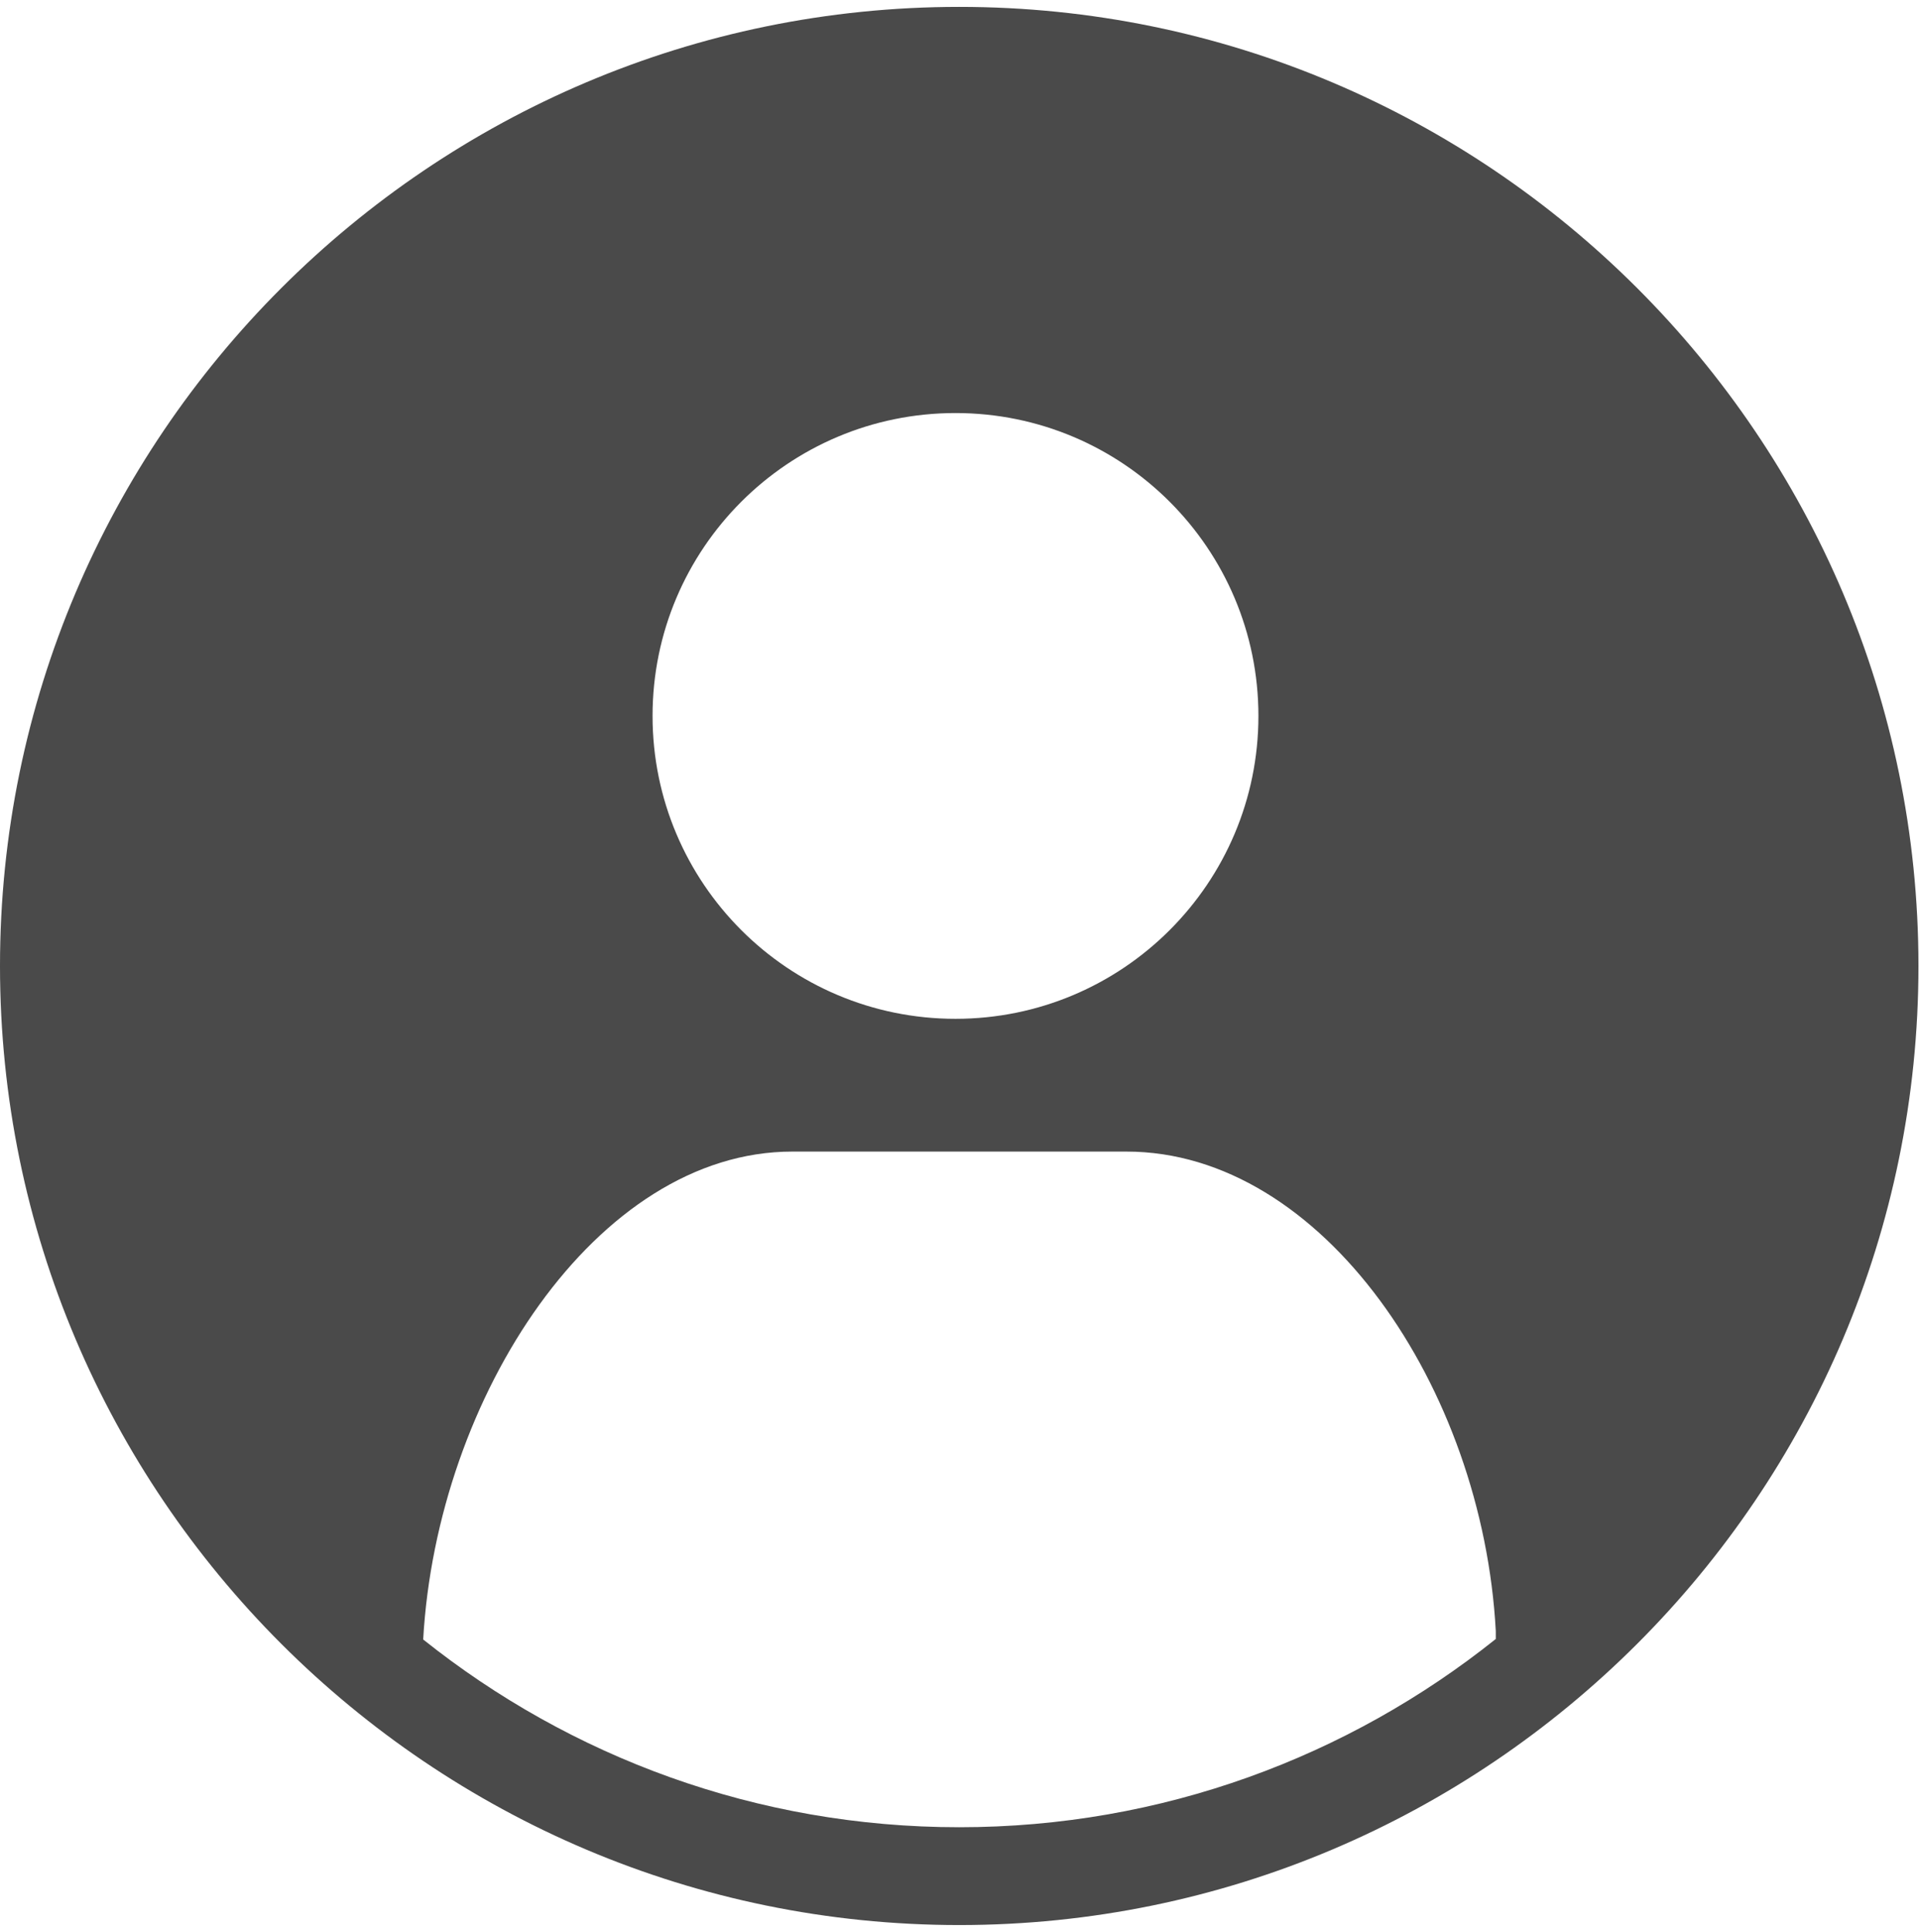 <?xml version="1.0" encoding="UTF-8" standalone="no"?>
<svg width="157px" height="158px" viewBox="0 0 157 158" version="1.1" xmlns="http://www.w3.org/2000/svg" xmlns:xlink="http://www.w3.org/1999/xlink">
    <!-- Generator: Sketch 3.7.1 (28215) - http://www.bohemiancoding.com/sketch -->
    <title>Shape</title>
    <desc>Created with Sketch.</desc>
    <defs></defs>
    <g id="vender+profile" stroke="none" stroke-width="1" fill="none" fill-rule="evenodd">
        <g id="vender-profile" transform="translate(-295, -492)" fill="#4A4A4A">
            <path d="M373.438,492.563 C330.188,492.563 295,527.749 295,570.998 C295,614.25 330.188,649.437 373.438,649.437 C416.688,649.437 451.874,614.249 451.874,570.998 C451.874,527.749 416.688,492.563 373.438,492.563 L373.438,492.563 Z M373.131,525.78 C386.813,525.78 397.902,536.872 397.902,550.551 C397.902,564.232 386.81,575.322 373.131,575.322 C359.448,575.322 348.36,564.23 348.36,550.551 C348.359,536.872 359.448,525.78 373.131,525.78 L373.131,525.78 Z M417.312,626.041 C405.27,635.668 390.02,641.437 373.438,641.437 C356.876,641.437 341.641,635.687 329.604,626.083 C330.72,606.232 343.791,586.18 359.782,586.18 L387.114,586.18 C403.138,586.18 416.242,605.504 417.311,625.386 C417.312,625.388 417.312,625.39 417.312,625.392 C417.312,625.394 417.312,625.753 417.312,626.041 L417.312,626.041 Z" id="Shape"></path>
        </g>
    </g>
</svg>